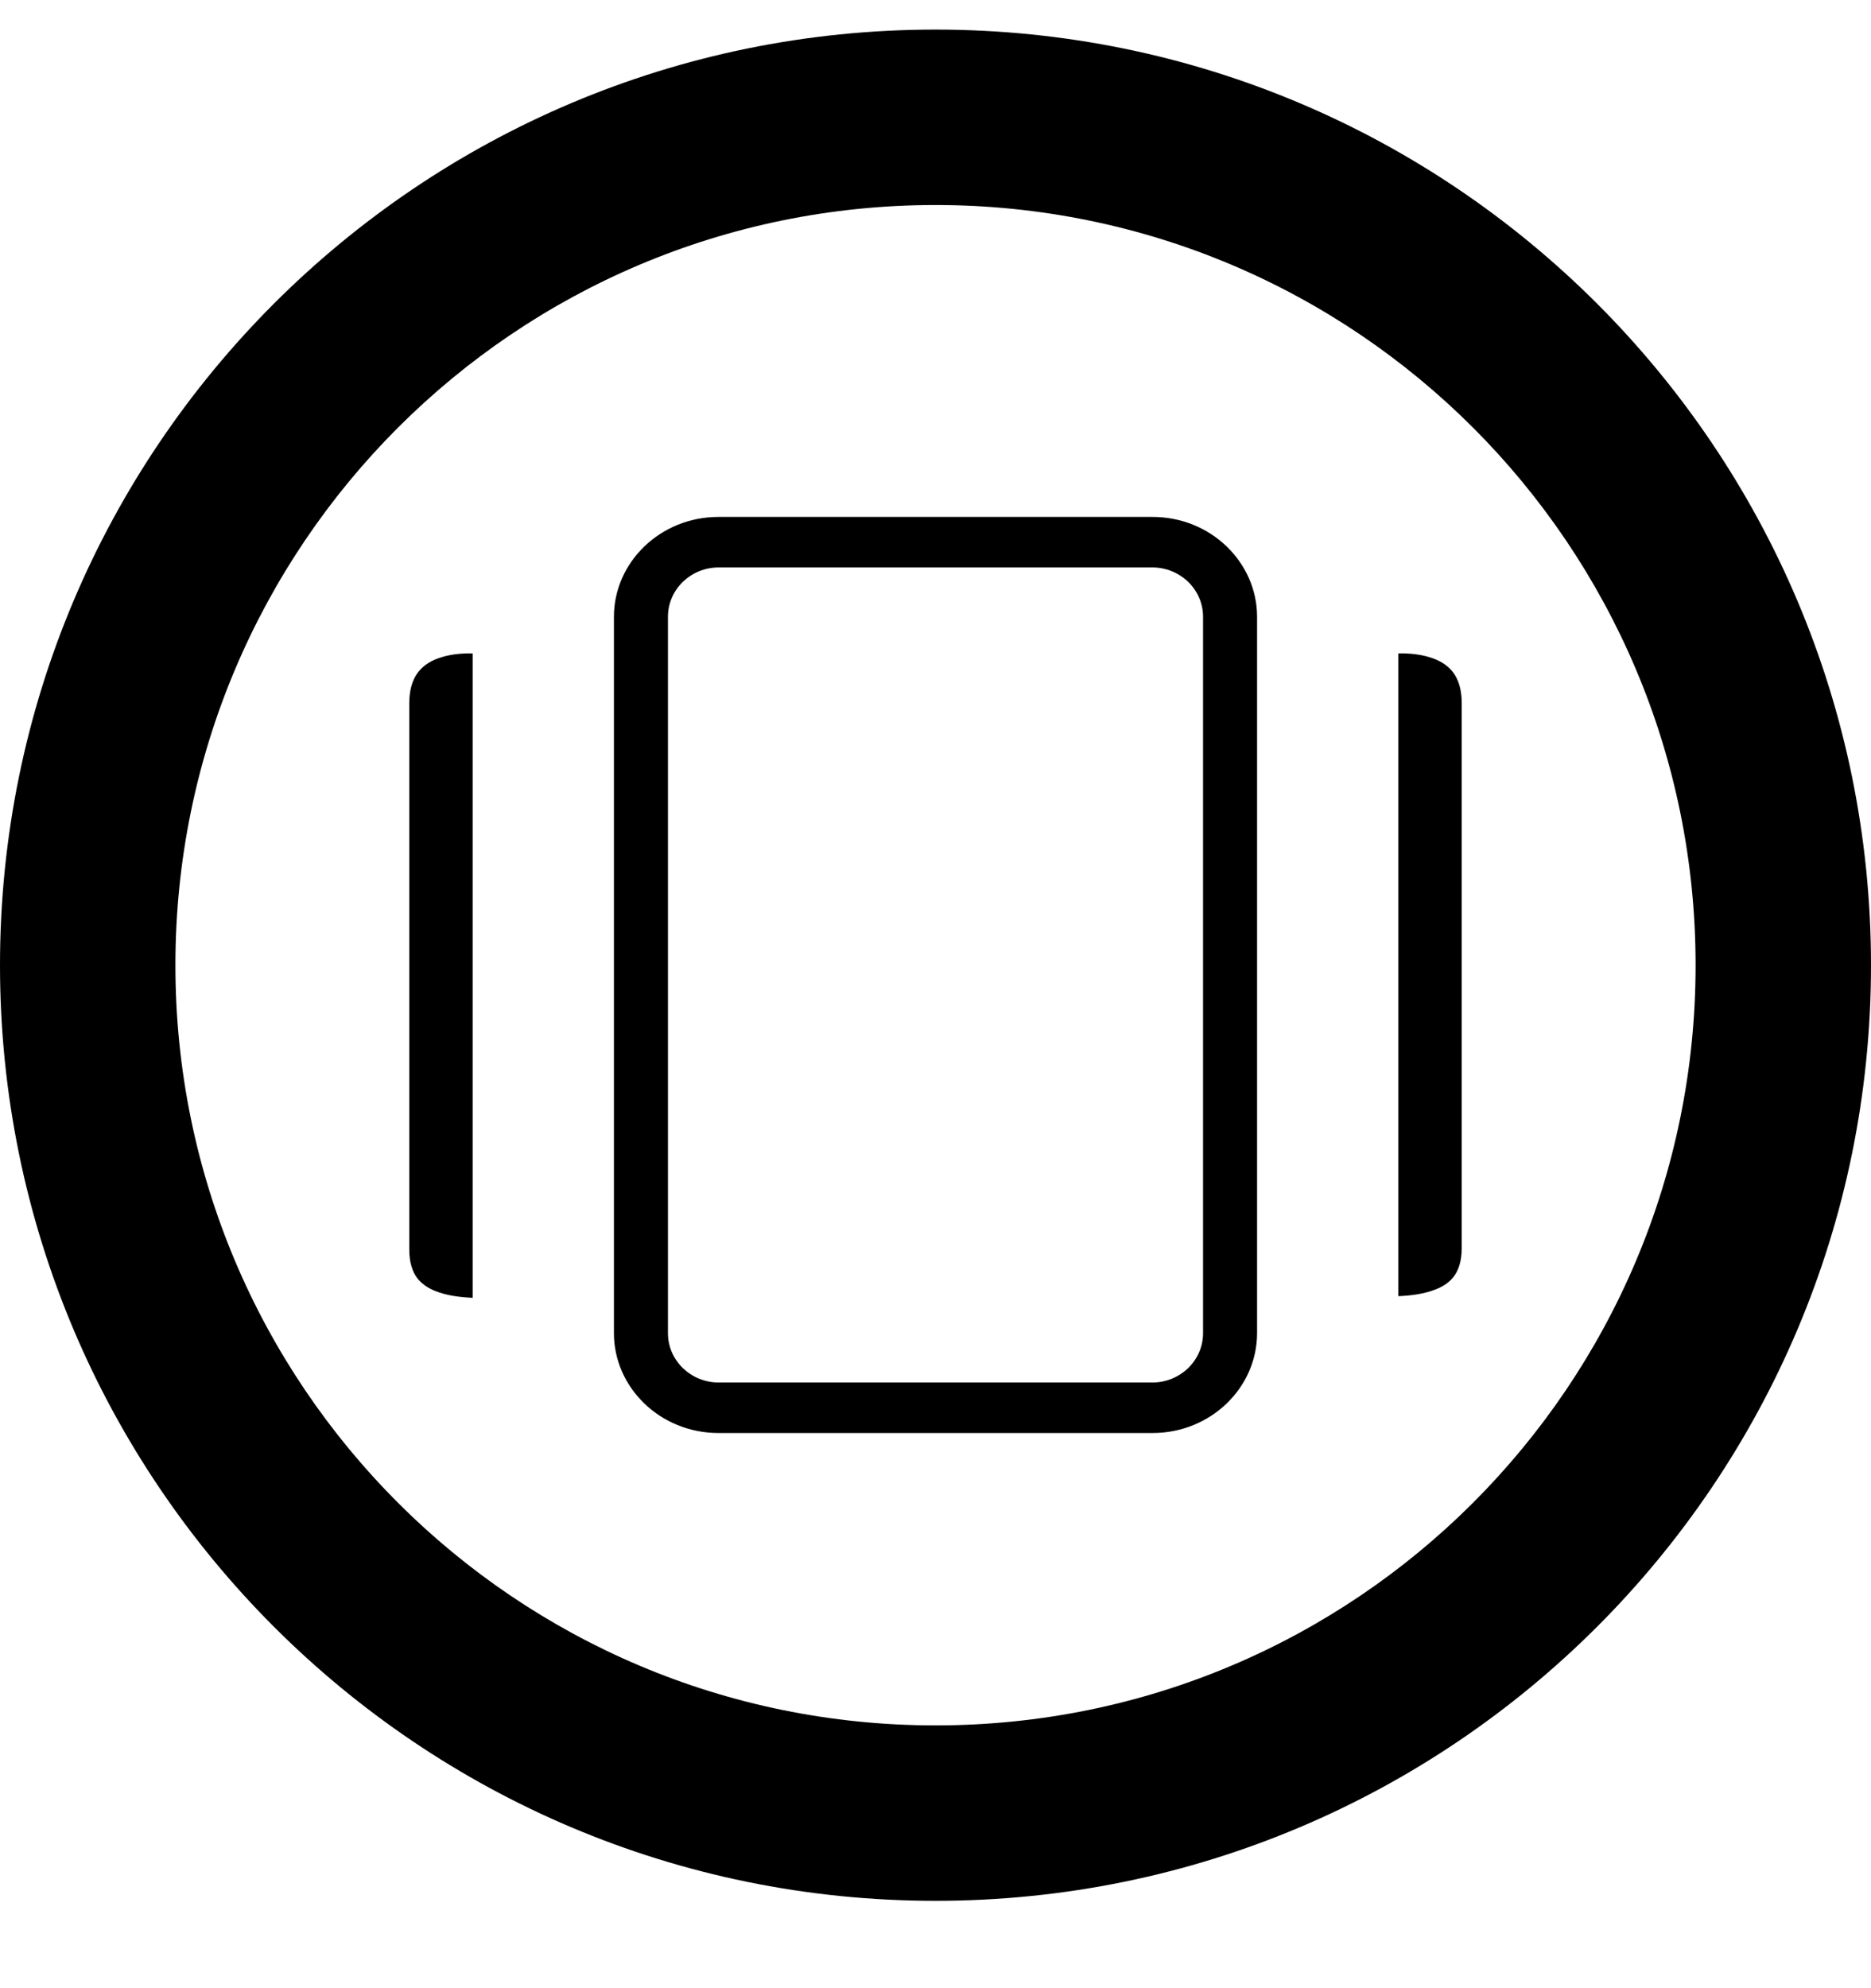 <svg viewBox="0 0 16 17" xmlns="http://www.w3.org/2000/svg"><path d="M4.042 5.587V11.097C3.933 11.092 3.82 11.078 3.723 11.039C3.653 11.011 3.6 10.973 3.564 10.923C3.529 10.874 3.5 10.8 3.5 10.684V6.017C3.5 5.867 3.543 5.781 3.593 5.727C3.645 5.669 3.721 5.632 3.81 5.61C3.89 5.59 3.973 5.585 4.042 5.587ZM5.25 5.274C5.25 4.809 5.645 4.42 6.144 4.42H9.856C10.355 4.42 10.75 4.809 10.75 5.274V11.399C10.75 11.864 10.355 12.253 9.856 12.253H6.144C5.645 12.253 5.25 11.864 5.25 11.399V5.274ZM6.144 4.852C5.912 4.852 5.712 5.036 5.712 5.274V11.399C5.712 11.637 5.912 11.821 6.144 11.821H9.856C10.088 11.821 10.288 11.637 10.288 11.399V5.274C10.288 5.036 10.088 4.852 9.856 4.852H6.144ZM12.277 11.025C12.18 11.064 12.067 11.078 11.958 11.083V5.587C12.027 5.585 12.11 5.59 12.19 5.61C12.279 5.632 12.355 5.669 12.407 5.726C12.457 5.78 12.5 5.867 12.5 6.015V10.671C12.5 10.787 12.471 10.861 12.436 10.91C12.4 10.96 12.347 10.998 12.277 11.025Z" stroke-width="0.333"/><path d="M16 8.253C16 12.672 12.419 16.253 8 16.253C3.581 16.253 0 12.672 0 8.253C0 3.834 3.581 0.253 8 0.253C12.419 0.253 16 3.834 16 8.253ZM8 1.753C4.409 1.753 1.5 4.662 1.5 8.253C1.5 11.844 4.409 14.753 8 14.753C11.591 14.753 14.5 11.844 14.5 8.253C14.5 4.662 11.591 1.753 8 1.753Z"/></svg>